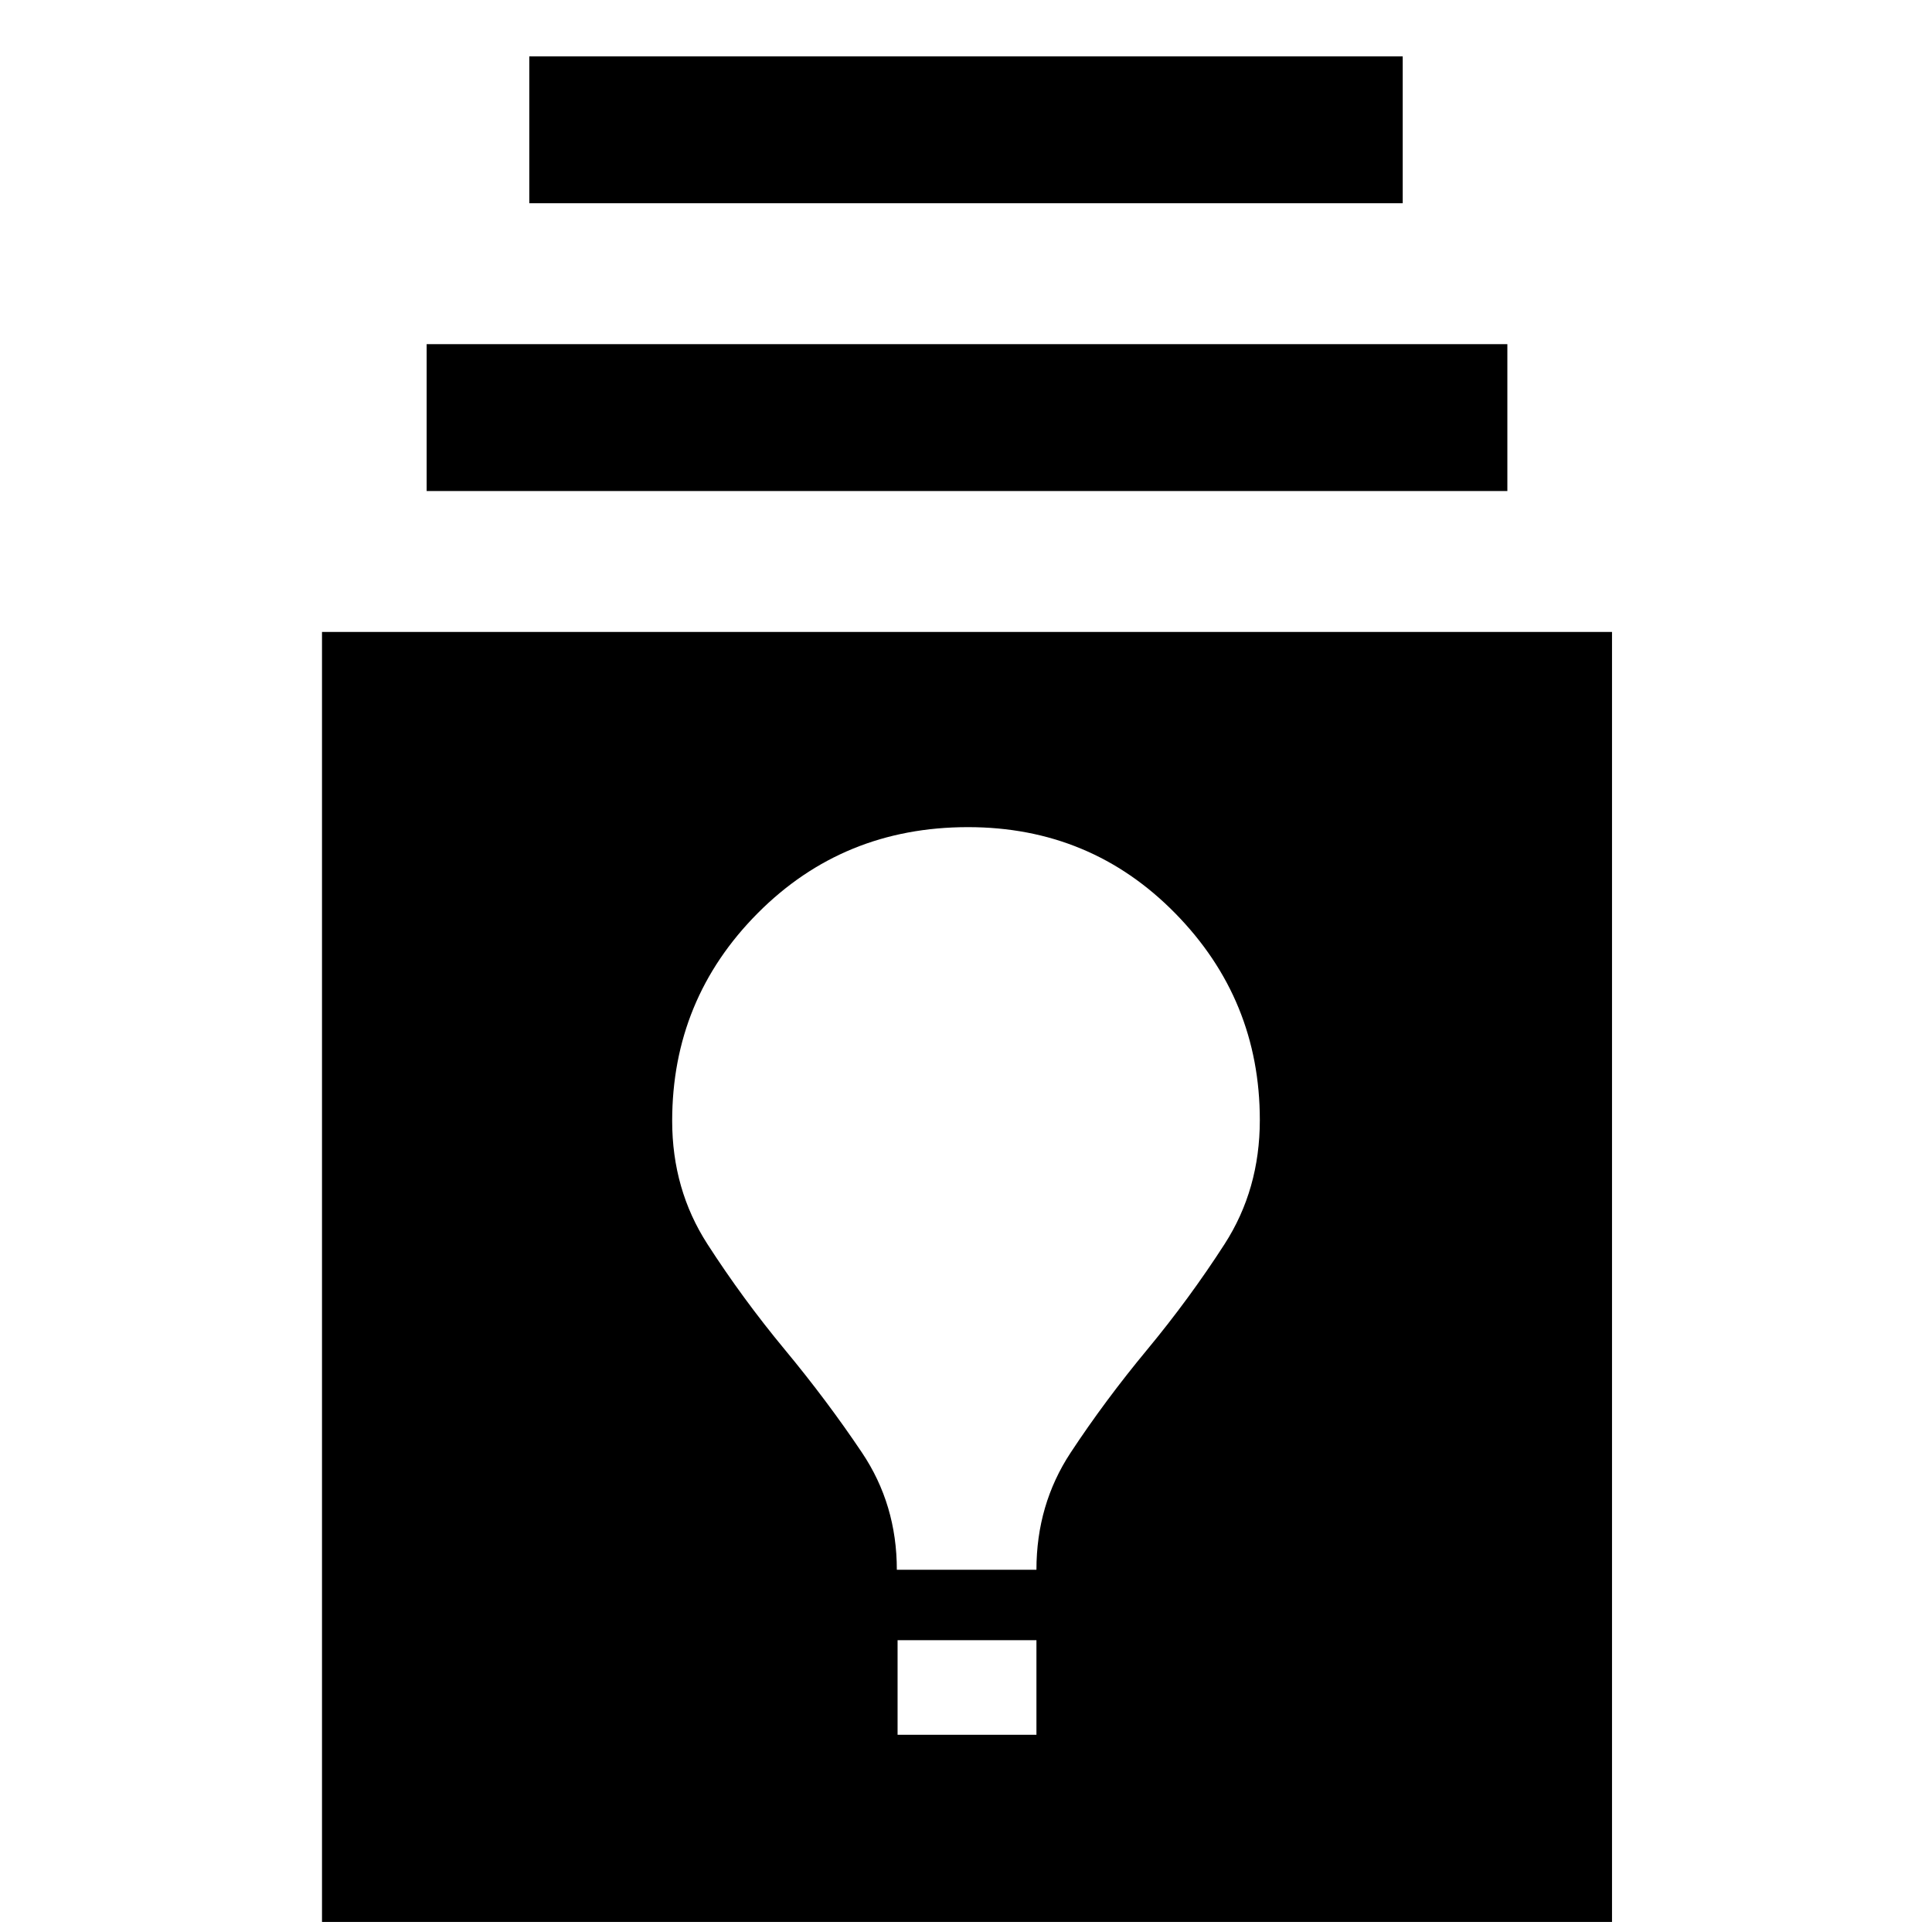 <svg xmlns="http://www.w3.org/2000/svg" width="48" height="48" viewBox="0 -960 960 960"><path d="M160-5v-641h641V-5H160Zm286-93h69v-47h-69v47Zm-.369-82H515q0-32.382 17-58.191 17-25.809 38-51.147 21-25.338 38.5-52.5t17.5-61.594q0-59.939-42.041-102.754Q541.918-549 480.995-549 419-549 376.5-506.243 334-463.486 334-403q0 34 17.5 61.162t38.5 52.5q21 25.338 38.315 51.147 17.316 25.809 17.316 58.191ZM212-716v-73h537v73H212Zm51-143v-73h434v73H263Z"/></svg>